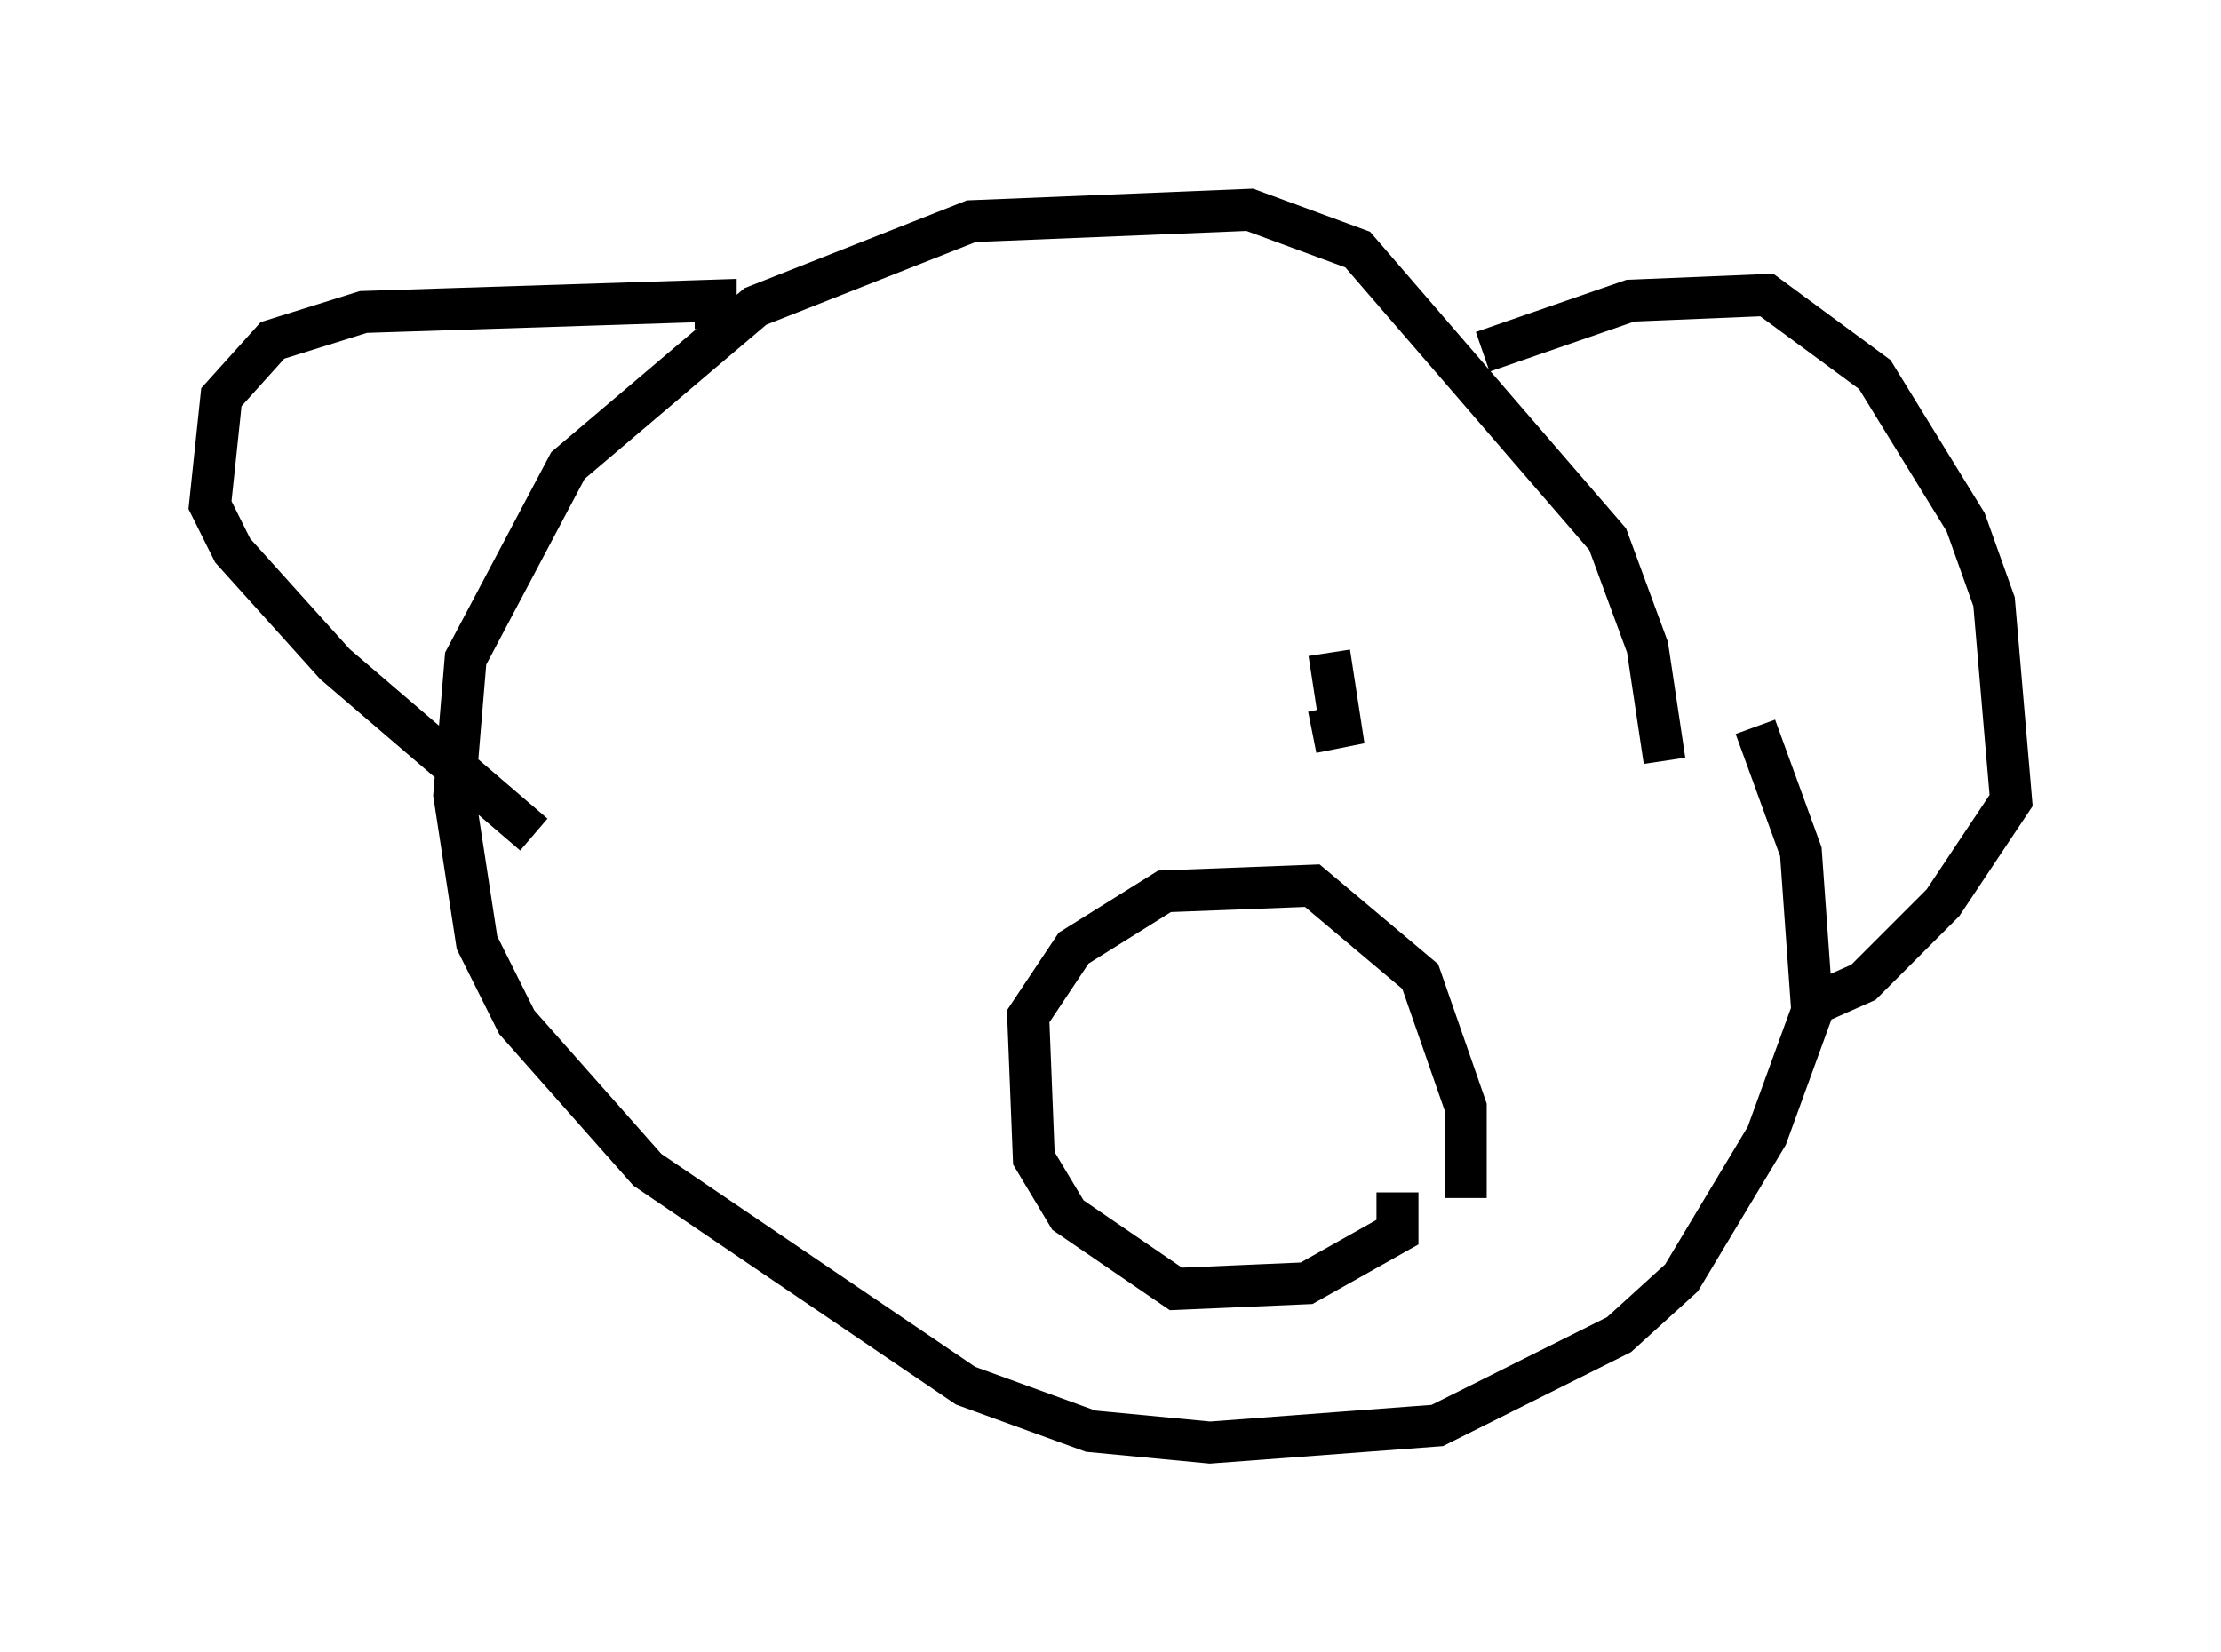 <?xml version="1.0" encoding="utf-8" ?>
<svg baseProfile="full" height="39.364" version="1.1" width="52.895" xmlns="http://www.w3.org/2000/svg" xmlns:ev="http://www.w3.org/2001/xml-events" xmlns:xlink="http://www.w3.org/1999/xlink"><defs /><rect fill="white" height="39.364" width="52.895" x="0" y="0" /><path d="M38.288, 13.931 m3.518, 3.383 l1.083, 2.977 0.271, 3.789 l-1.083, 2.977 -2.03, 3.383 l-1.488, 1.353 -4.33, 2.165 l-5.413, 0.406 -2.842, -0.271 l-2.977, -1.083 -7.578, -5.142 l-3.112, -3.518 -0.947, -1.894 l-0.541, -3.518 0.271, -3.248 l2.436, -4.601 4.465, -3.789 l5.142, -2.03 6.631, -0.271 l2.571, 0.947 5.954, 6.901 l0.947, 2.571 0.406, 2.706 m-4.33, -9.743 l3.518, -1.218 3.248, -0.135 l2.571, 1.894 2.165, 3.518 l0.677, 1.894 0.406, 4.736 l-1.624, 2.436 -1.894, 1.894 l-1.218, 0.541 m-26.116, -16.103 l0.0, -0.677 -8.39, 0.271 l-2.165, 0.677 -1.218, 1.353 l-0.271, 2.571 0.541, 1.083 l2.436, 2.706 4.736, 4.059 m18.944, -4.33 l0.271, 1.759 -0.677, 0.135 m-12.72, -1.083 l0.0, 0.0 m14.75, 12.043 l0.0, 0.947 -2.165, 1.218 l-3.112, 0.135 -2.571, -1.759 l-0.812, -1.353 -0.135, -3.383 l1.083, -1.624 2.165, -1.353 l3.518, -0.135 2.571, 2.165 l1.083, 3.112 0.0, 2.165 " fill="none" stroke="black" stroke-width="1" /></svg>
